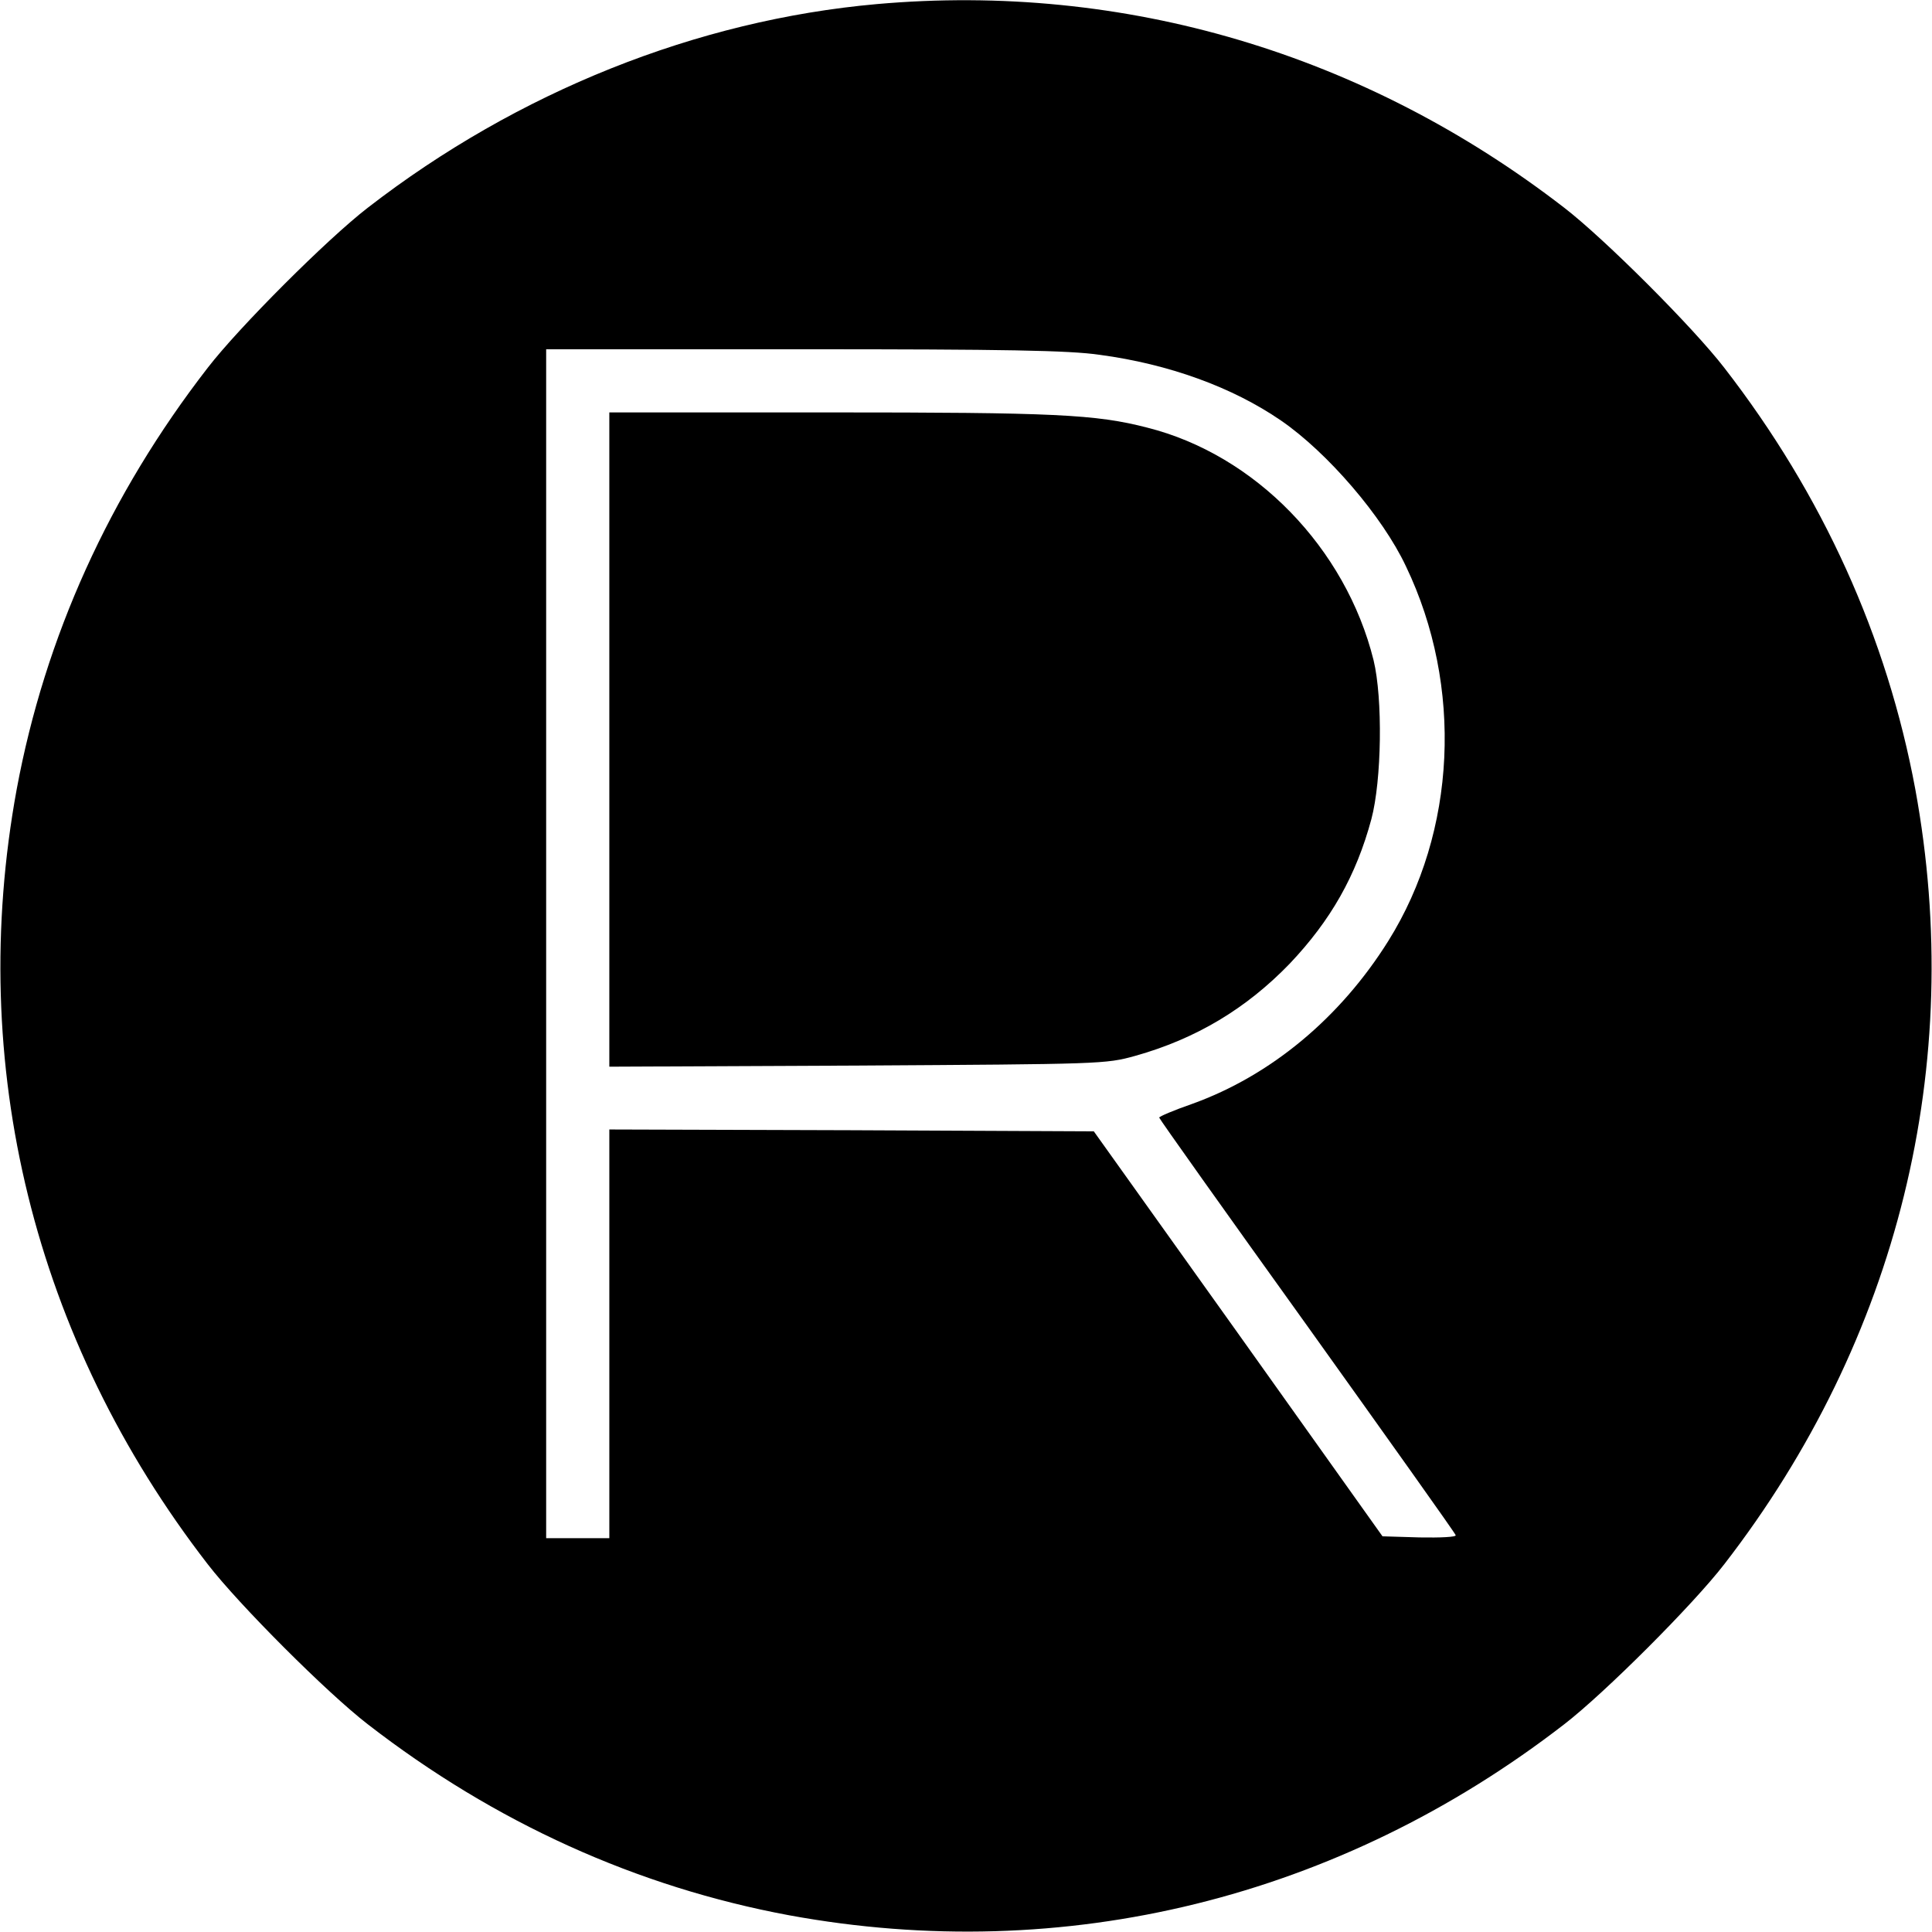 <?xml version="1.0" standalone="no"?>
<!DOCTYPE svg PUBLIC "-//W3C//DTD SVG 20010904//EN"
 "http://www.w3.org/TR/2001/REC-SVG-20010904/DTD/svg10.dtd">
<svg version="1.0" xmlns="http://www.w3.org/2000/svg"
 width="520pt" height="520pt" viewBox="0 0 520 520"
 preserveAspectRatio="xMidYMid meet">
<g transform="translate(0,520) scale(0.1,-0.1)"
fill="#000000" stroke="none">
<path d="M2360 5189 c-484 -43 -967 -236 -1370 -548 -109 -84 -347 -322 -431
-431 -265 -342 -438 -725 -514 -1134 -136 -741 46 -1481 514 -2086 84 -109
322 -347 431 -431 342 -265 725 -438 1134 -514 741 -136 1481 46 2086 514 109
84 347 322 431 431 468 605 650 1345 514 2086 -76 409 -249 792 -514 1134 -84
109 -322 347 -431 431 -537 415 -1184 607 -1850 548z m600 -944 c186 -25 357
-87 488 -177 125 -86 273 -258 336 -392 155 -323 136 -715 -47 -1008 -130
-208 -317 -363 -528 -439 -49 -17 -89 -34 -89 -37 0 -3 179 -255 398 -560 218
-305 399 -559 400 -564 2 -5 -41 -7 -97 -6 l-100 3 -388 545 -389 545 -652 3
-652 2 0 -550 0 -550 -85 0 -85 0 0 1600 0 1600 693 0 c540 0 715 -3 797 -15z"/>
<path d="M1640 3210 l0 -881 668 3 c655 4 668 4 747 26 164 46 299 127 416
248 111 117 179 237 220 389 28 105 31 325 6 428 -75 302 -319 553 -609 626
-139 36 -251 41 -858 41 l-590 0 0 -880z"/>
</g>
</svg>
